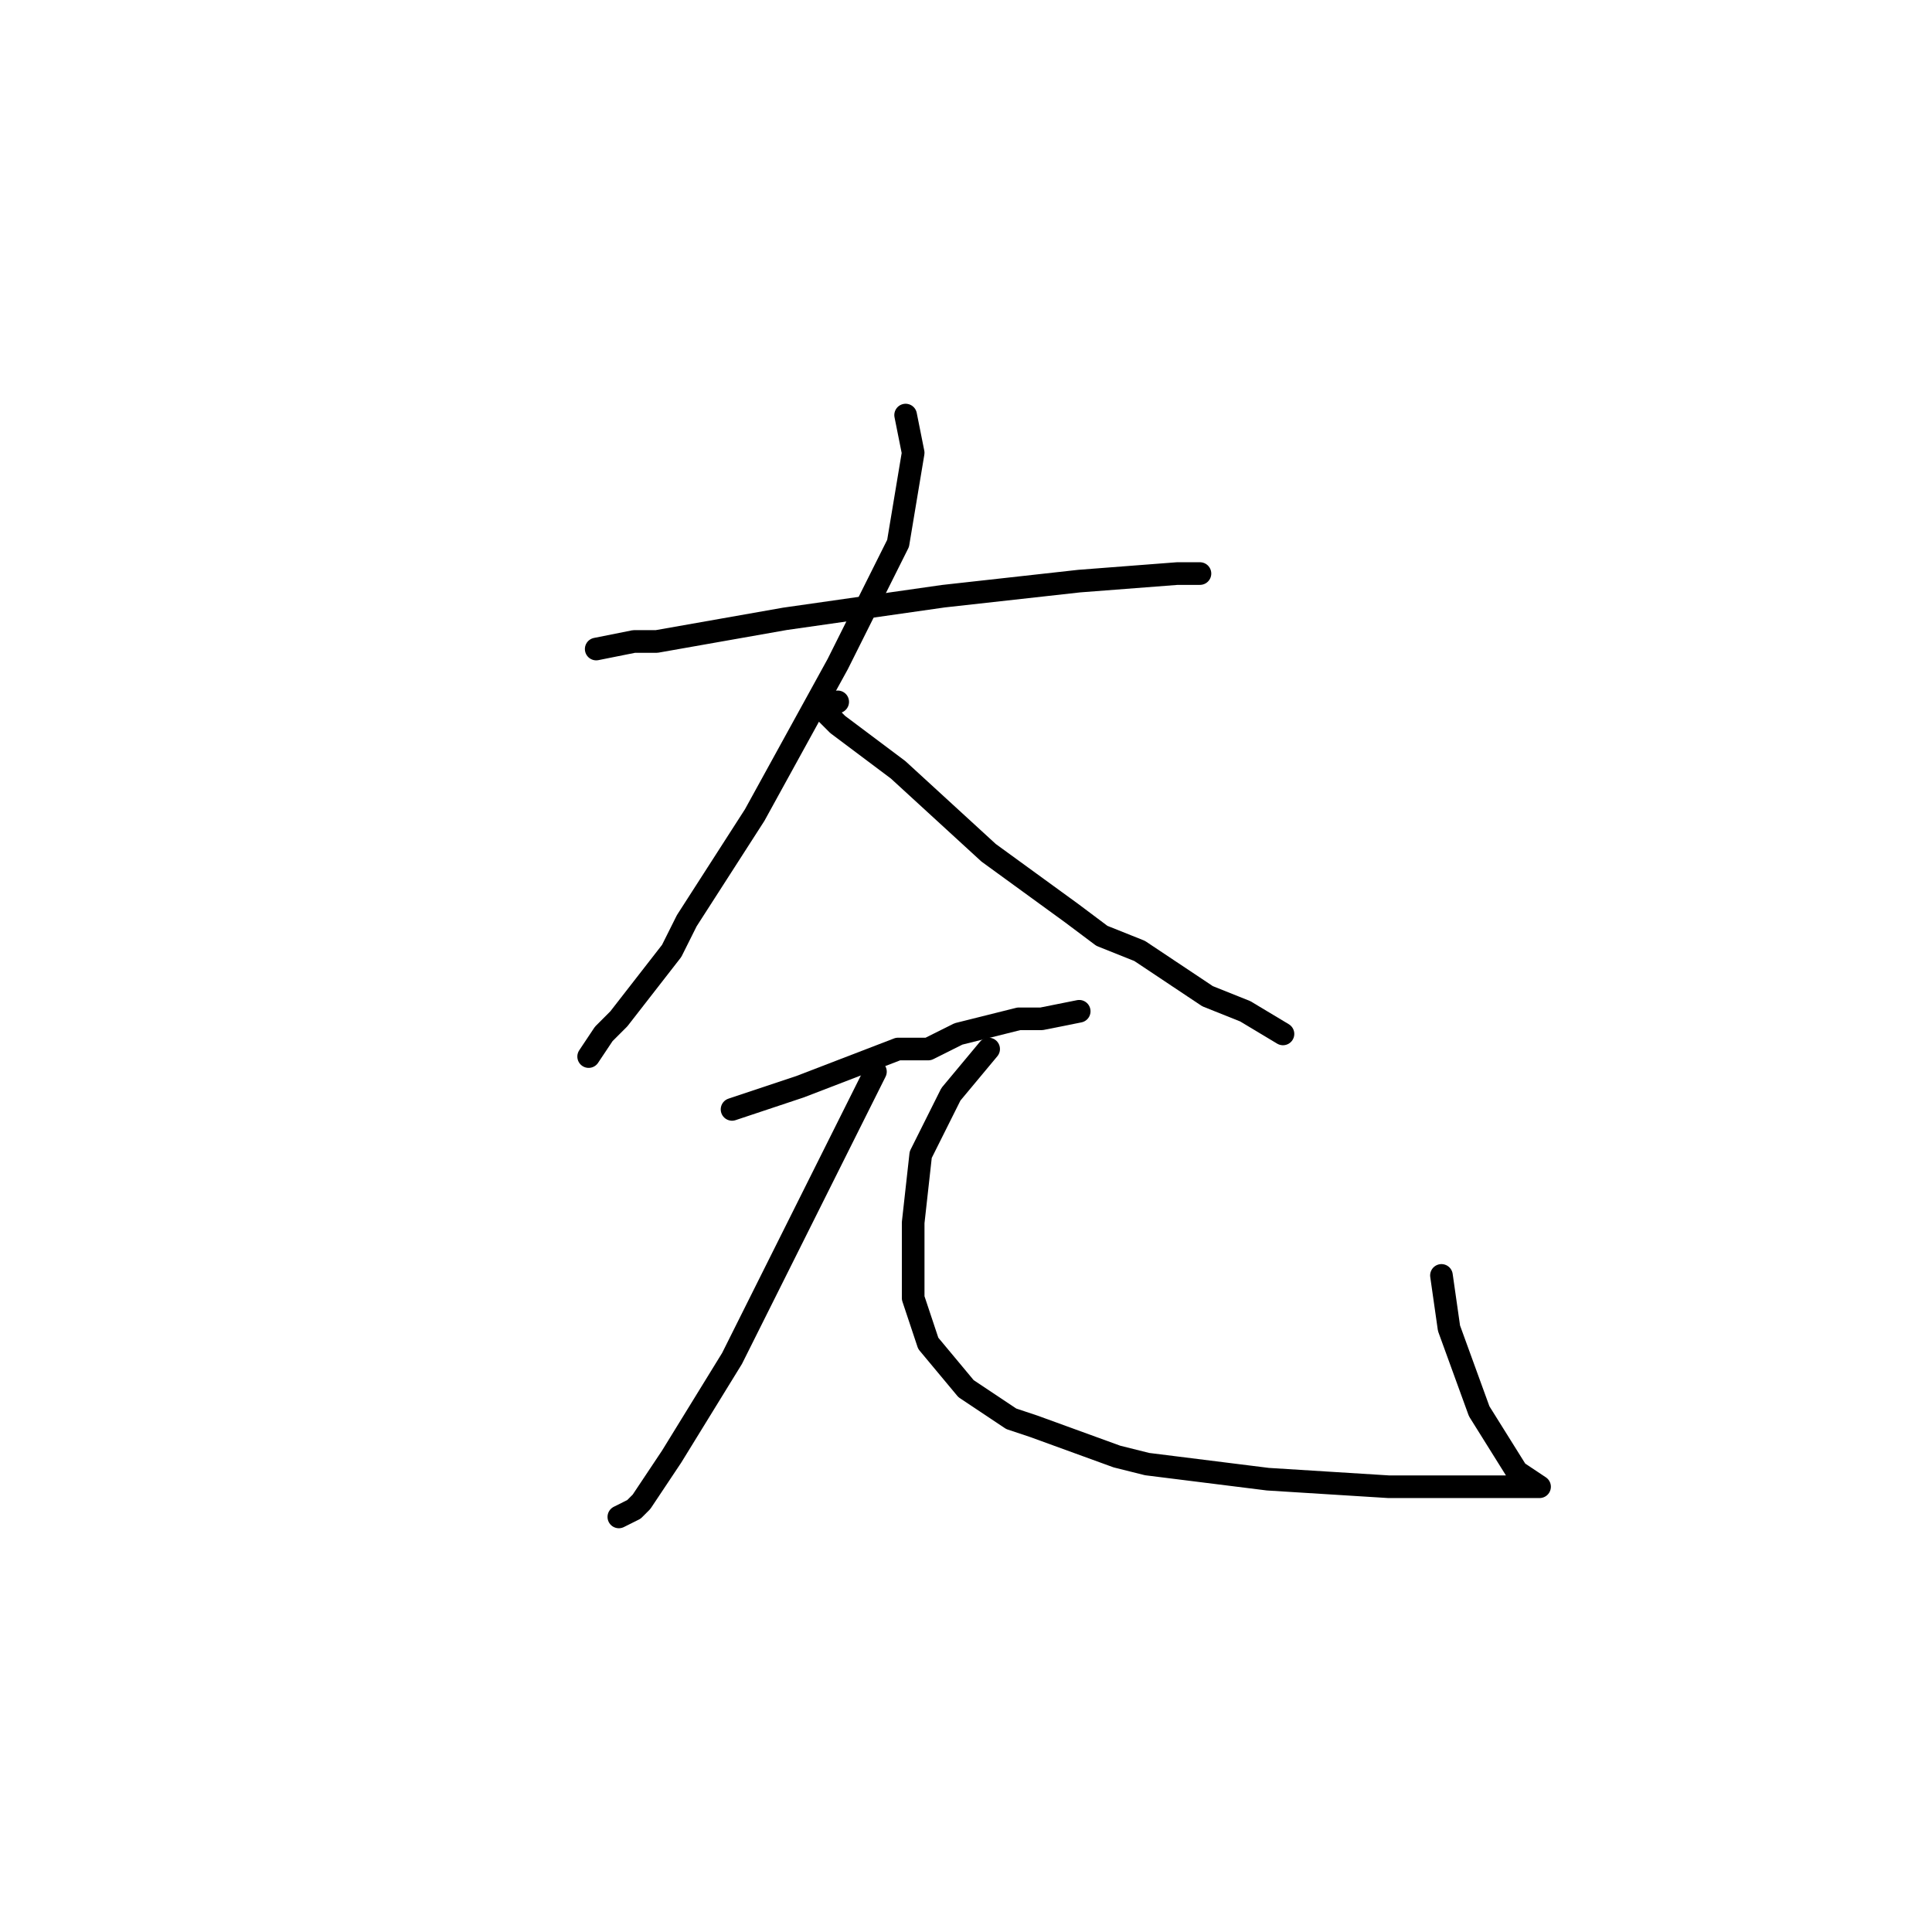 <?xml version="1.0" standalone="no"?>
    <svg width="256" height="256" xmlns="http://www.w3.org/2000/svg" version="1.1">
    <polyline stroke="black" stroke-width="3" stroke-linecap="round" fill="transparent" stroke-linejoin="round" points="79 86 84 85 87 85 104 82 125 79 143 77 156 76 159 76 159 76 " />
        <polyline stroke="black" stroke-width="3" stroke-linecap="round" fill="transparent" stroke-linejoin="round" points="120 55 121 60 119 72 111 88 100 108 91 122 89 126 82 135 80 137 78 140 78 140 " />
        <polyline stroke="black" stroke-width="3" stroke-linecap="round" fill="transparent" stroke-linejoin="round" points="111 93 109 94 111 96 119 102 131 113 142 121 146 124 151 126 160 132 165 134 170 137 170 137 " />
        <polyline stroke="black" stroke-width="3" stroke-linecap="round" fill="transparent" stroke-linejoin="round" points="97 147 106 144 119 139 123 139 127 137 135 135 138 135 143 134 143 134 " />
        <polyline stroke="black" stroke-width="3" stroke-linecap="round" fill="transparent" stroke-linejoin="round" points="116 142 113 148 106 162 97 180 89 193 85 199 84 200 82 201 82 201 " />
        <polyline stroke="black" stroke-width="3" stroke-linecap="round" fill="transparent" stroke-linejoin="round" points="131 139 126 145 122 153 121 162 121 172 123 178 128 184 134 188 137 189 148 193 152 194 168 196 184 197 197 197 203 197 204 197 201 195 196 187 192 176 191 169 191 169 " />
        </svg>